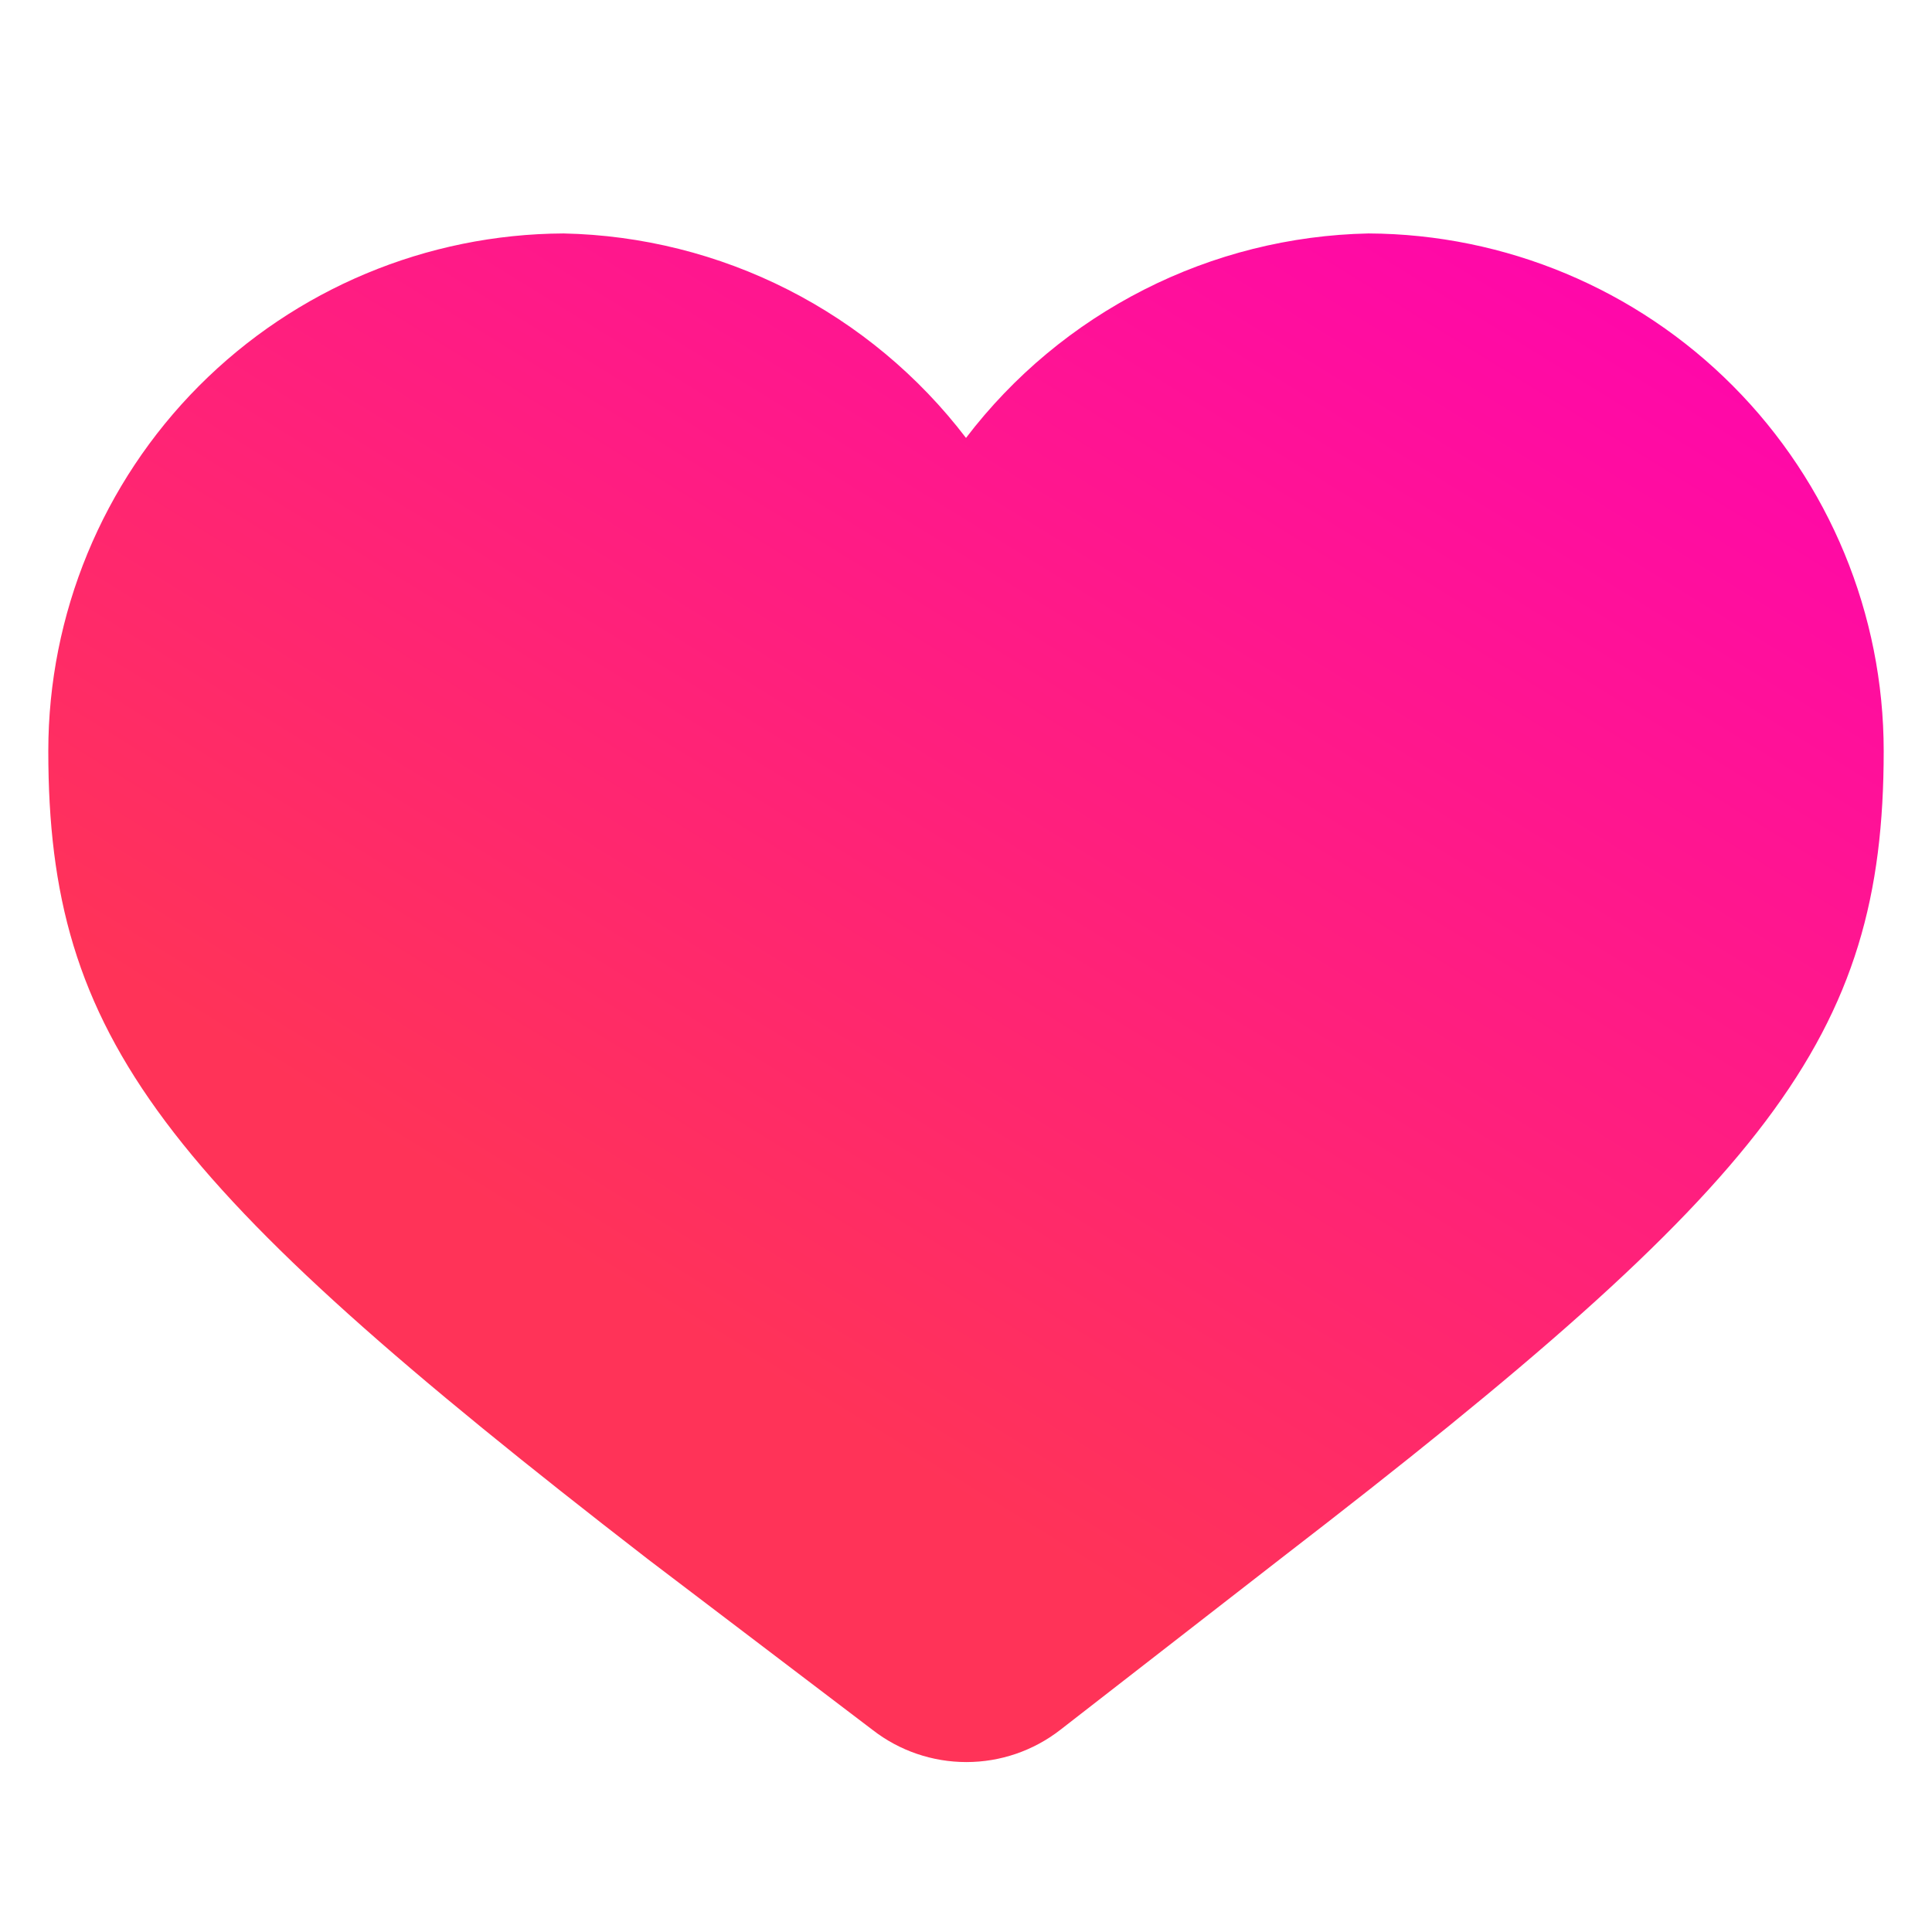 <svg width="24" height="24" viewBox="0 0 24 24" fill="none" xmlns="http://www.w3.org/2000/svg">
<path d="M17 2.9C18.7 2.908 20.328 3.589 21.527 4.794C22.726 5.999 23.4 7.63 23.4 9.33C23.4 12.9 21.97 14.69 15.95 19.33L13.17 21.49C12.836 21.749 12.427 21.889 12.005 21.889C11.583 21.889 11.173 21.749 10.84 21.49L8.05 19.37C2 14.69 0.6 12.9 0.6 9.33C0.6 7.63 1.273 5.999 2.472 4.794C3.672 3.589 5.299 2.908 7 2.9C7.97 2.92 8.924 3.159 9.79 3.599C10.655 4.039 11.411 4.668 12 5.44C12.589 4.668 13.344 4.039 14.21 3.599C15.075 3.159 16.029 2.92 17 2.9Z" fill="url(#paint0_linear)"/>
<defs>
<linearGradient id="paint0_linear" x1="19" y1="-0.5" x2="8.5" y2="16.5" gradientUnits="userSpaceOnUse">
<stop stop-color="#FF00B8"/>
<stop offset="1" stop-color="#FF3358"/>
</linearGradient>
</defs>
</svg>
